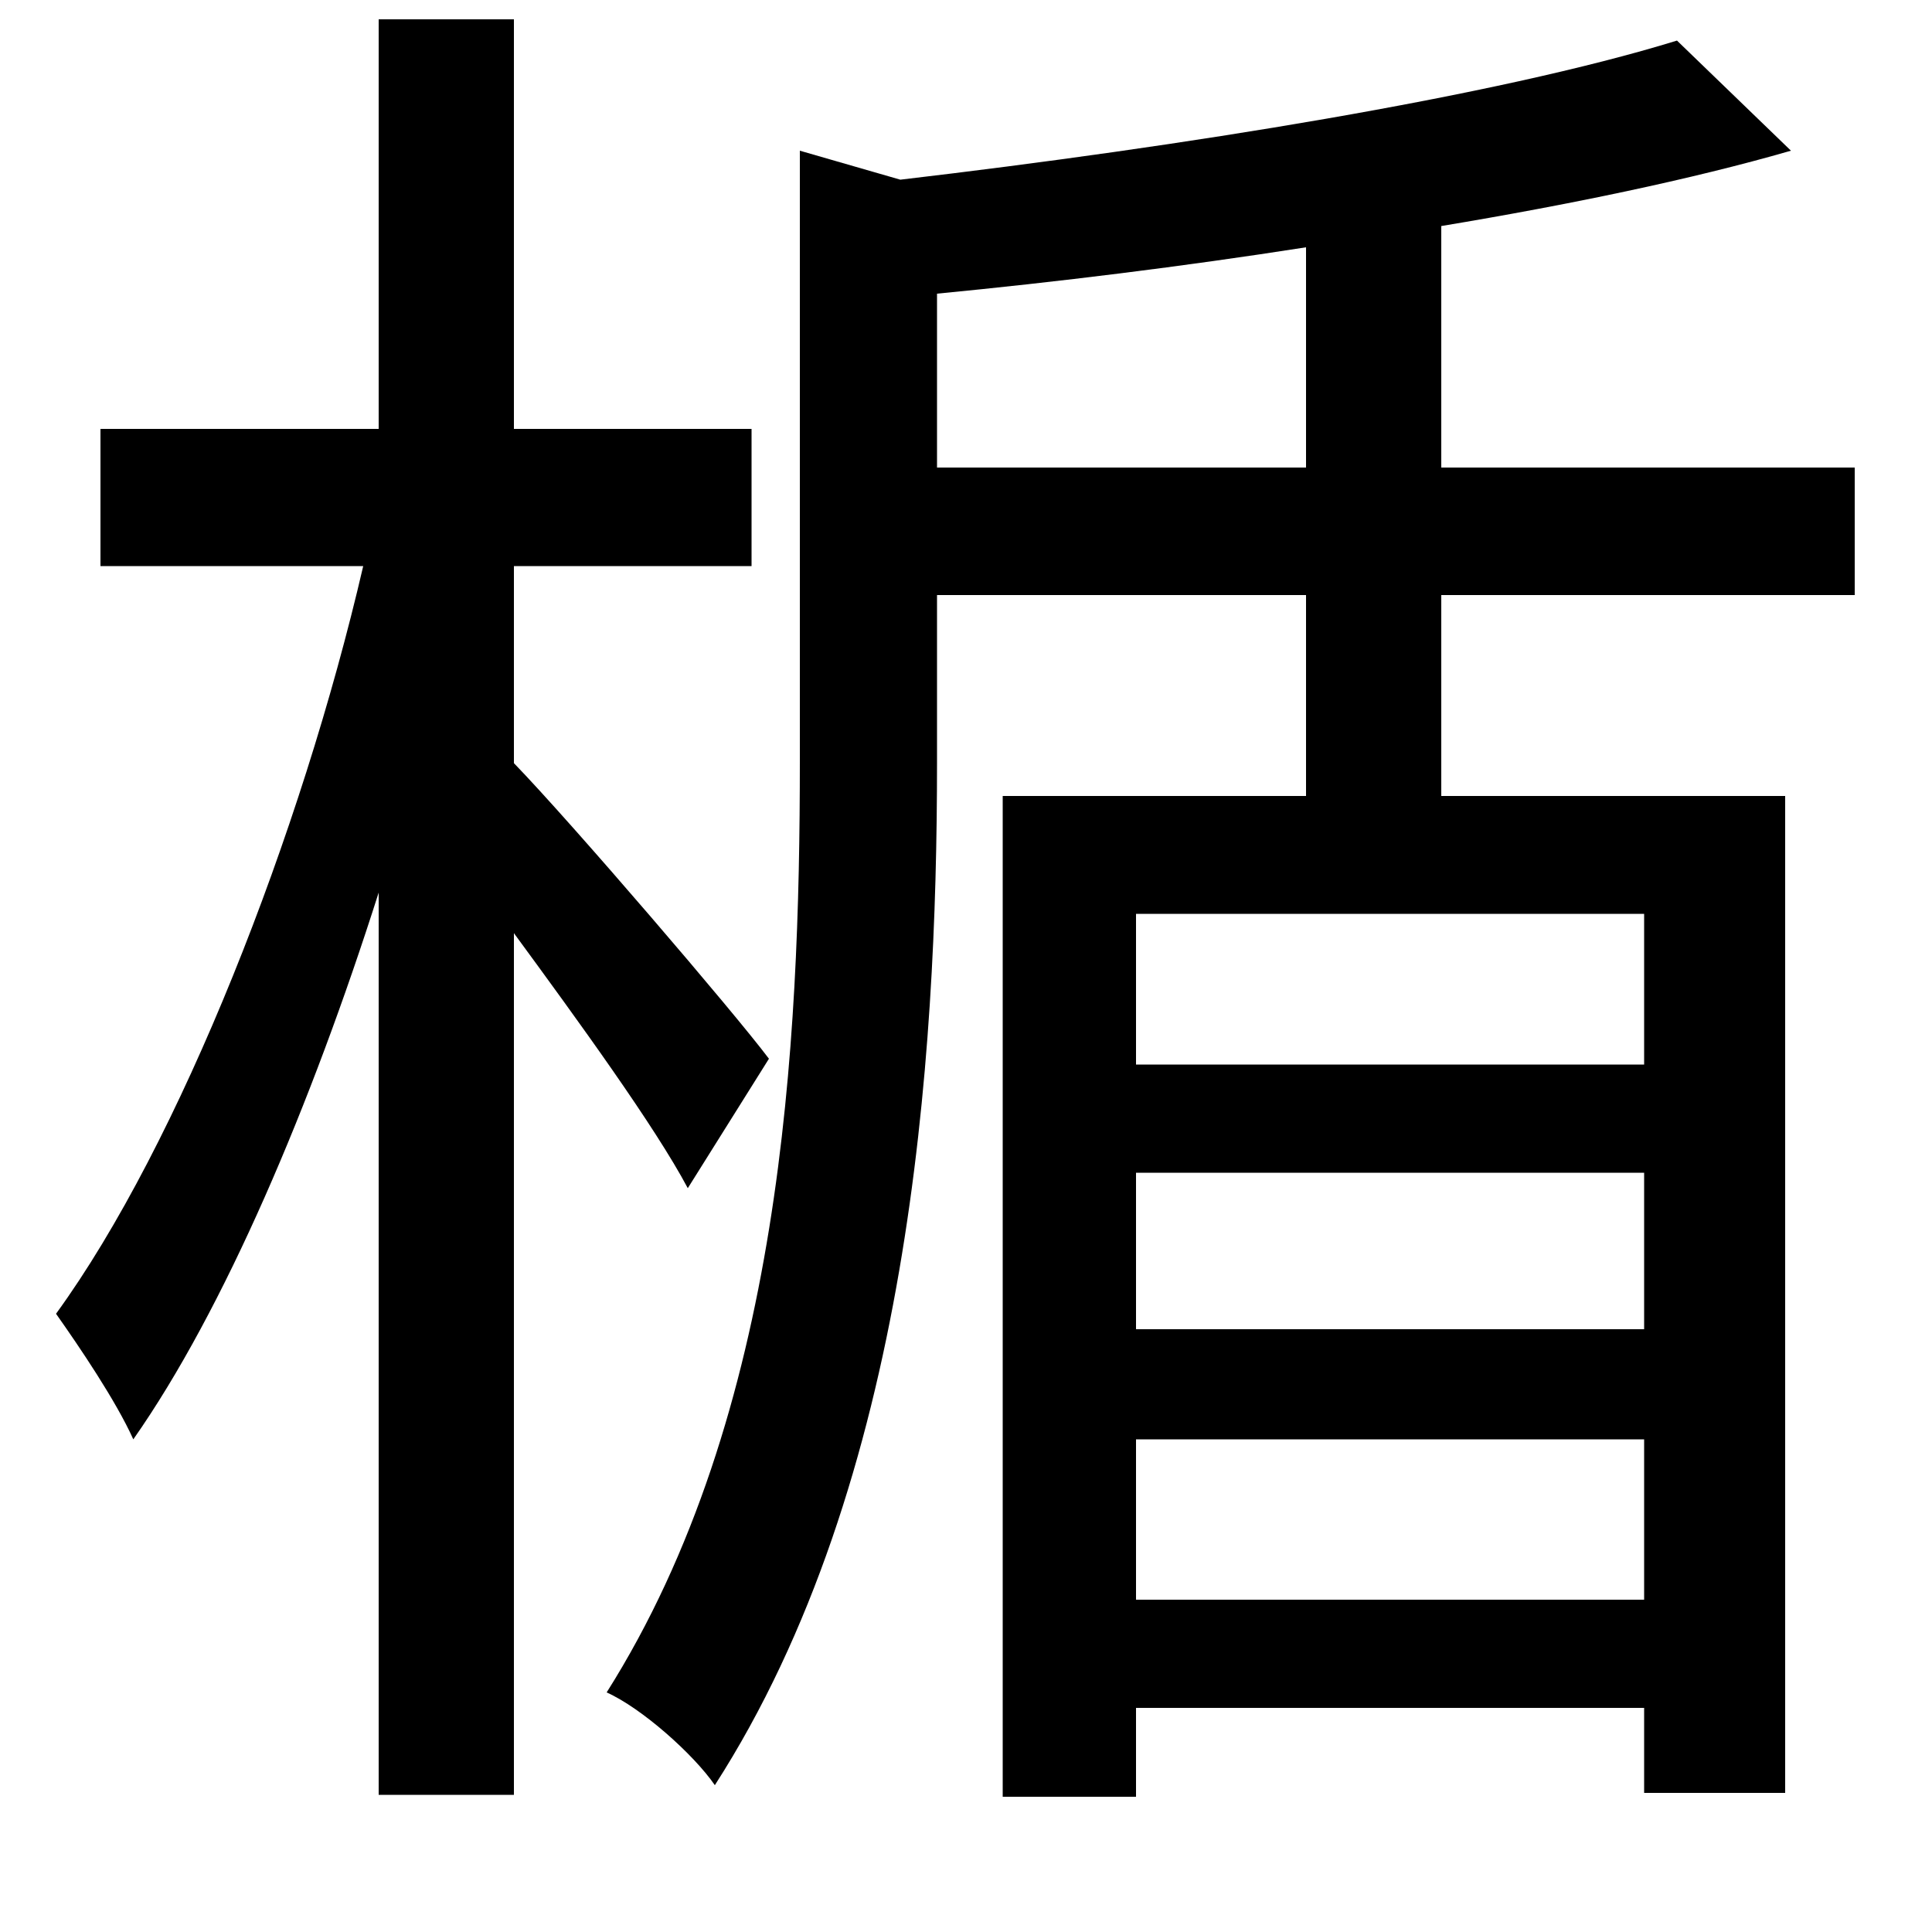 <svg xmlns="http://www.w3.org/2000/svg"
    viewBox="0 0 1000 1000">
  <!--
© 2014-2021 Adobe (http://www.adobe.com/).
Noto is a trademark of Google Inc.
This Font Software is licensed under the SIL Open Font License, Version 1.1. This Font Software is distributed on an "AS IS" BASIS, WITHOUT WARRANTIES OR CONDITIONS OF ANY KIND, either express or implied. See the SIL Open Font License for the specific language, permissions and limitations governing your use of this Font Software.
http://scripts.sil.org/OFL
  -->
<path d="M485 152C547 146 612 138 676 128L676 242 485 242ZM519 412L519 930 588 930 588 884 851 884 851 928 924 928 924 412 746 412 746 308 960 308 960 242 746 242 746 117C812 106 875 93 927 78L868 21C774 50 611 76 466 93L414 78 414 394C414 540 405 732 314 876 332 884 359 908 370 924 471 767 485 548 485 395L485 308 676 308 676 412ZM588 828L588 745 851 745 851 828ZM588 607L851 607 851 688 588 688ZM588 551L588 473 851 473 851 551ZM196 10L196 222 52 222 52 293 188 293C156 431 93 592 29 680 41 697 60 725 69 745 116 678 161 572 196 462L196 929 266 929 266 483C299 528 339 583 356 615L398 548C380 524 296 426 266 395L266 293 389 293 389 222 266 222 266 10Z"/>
</svg>
